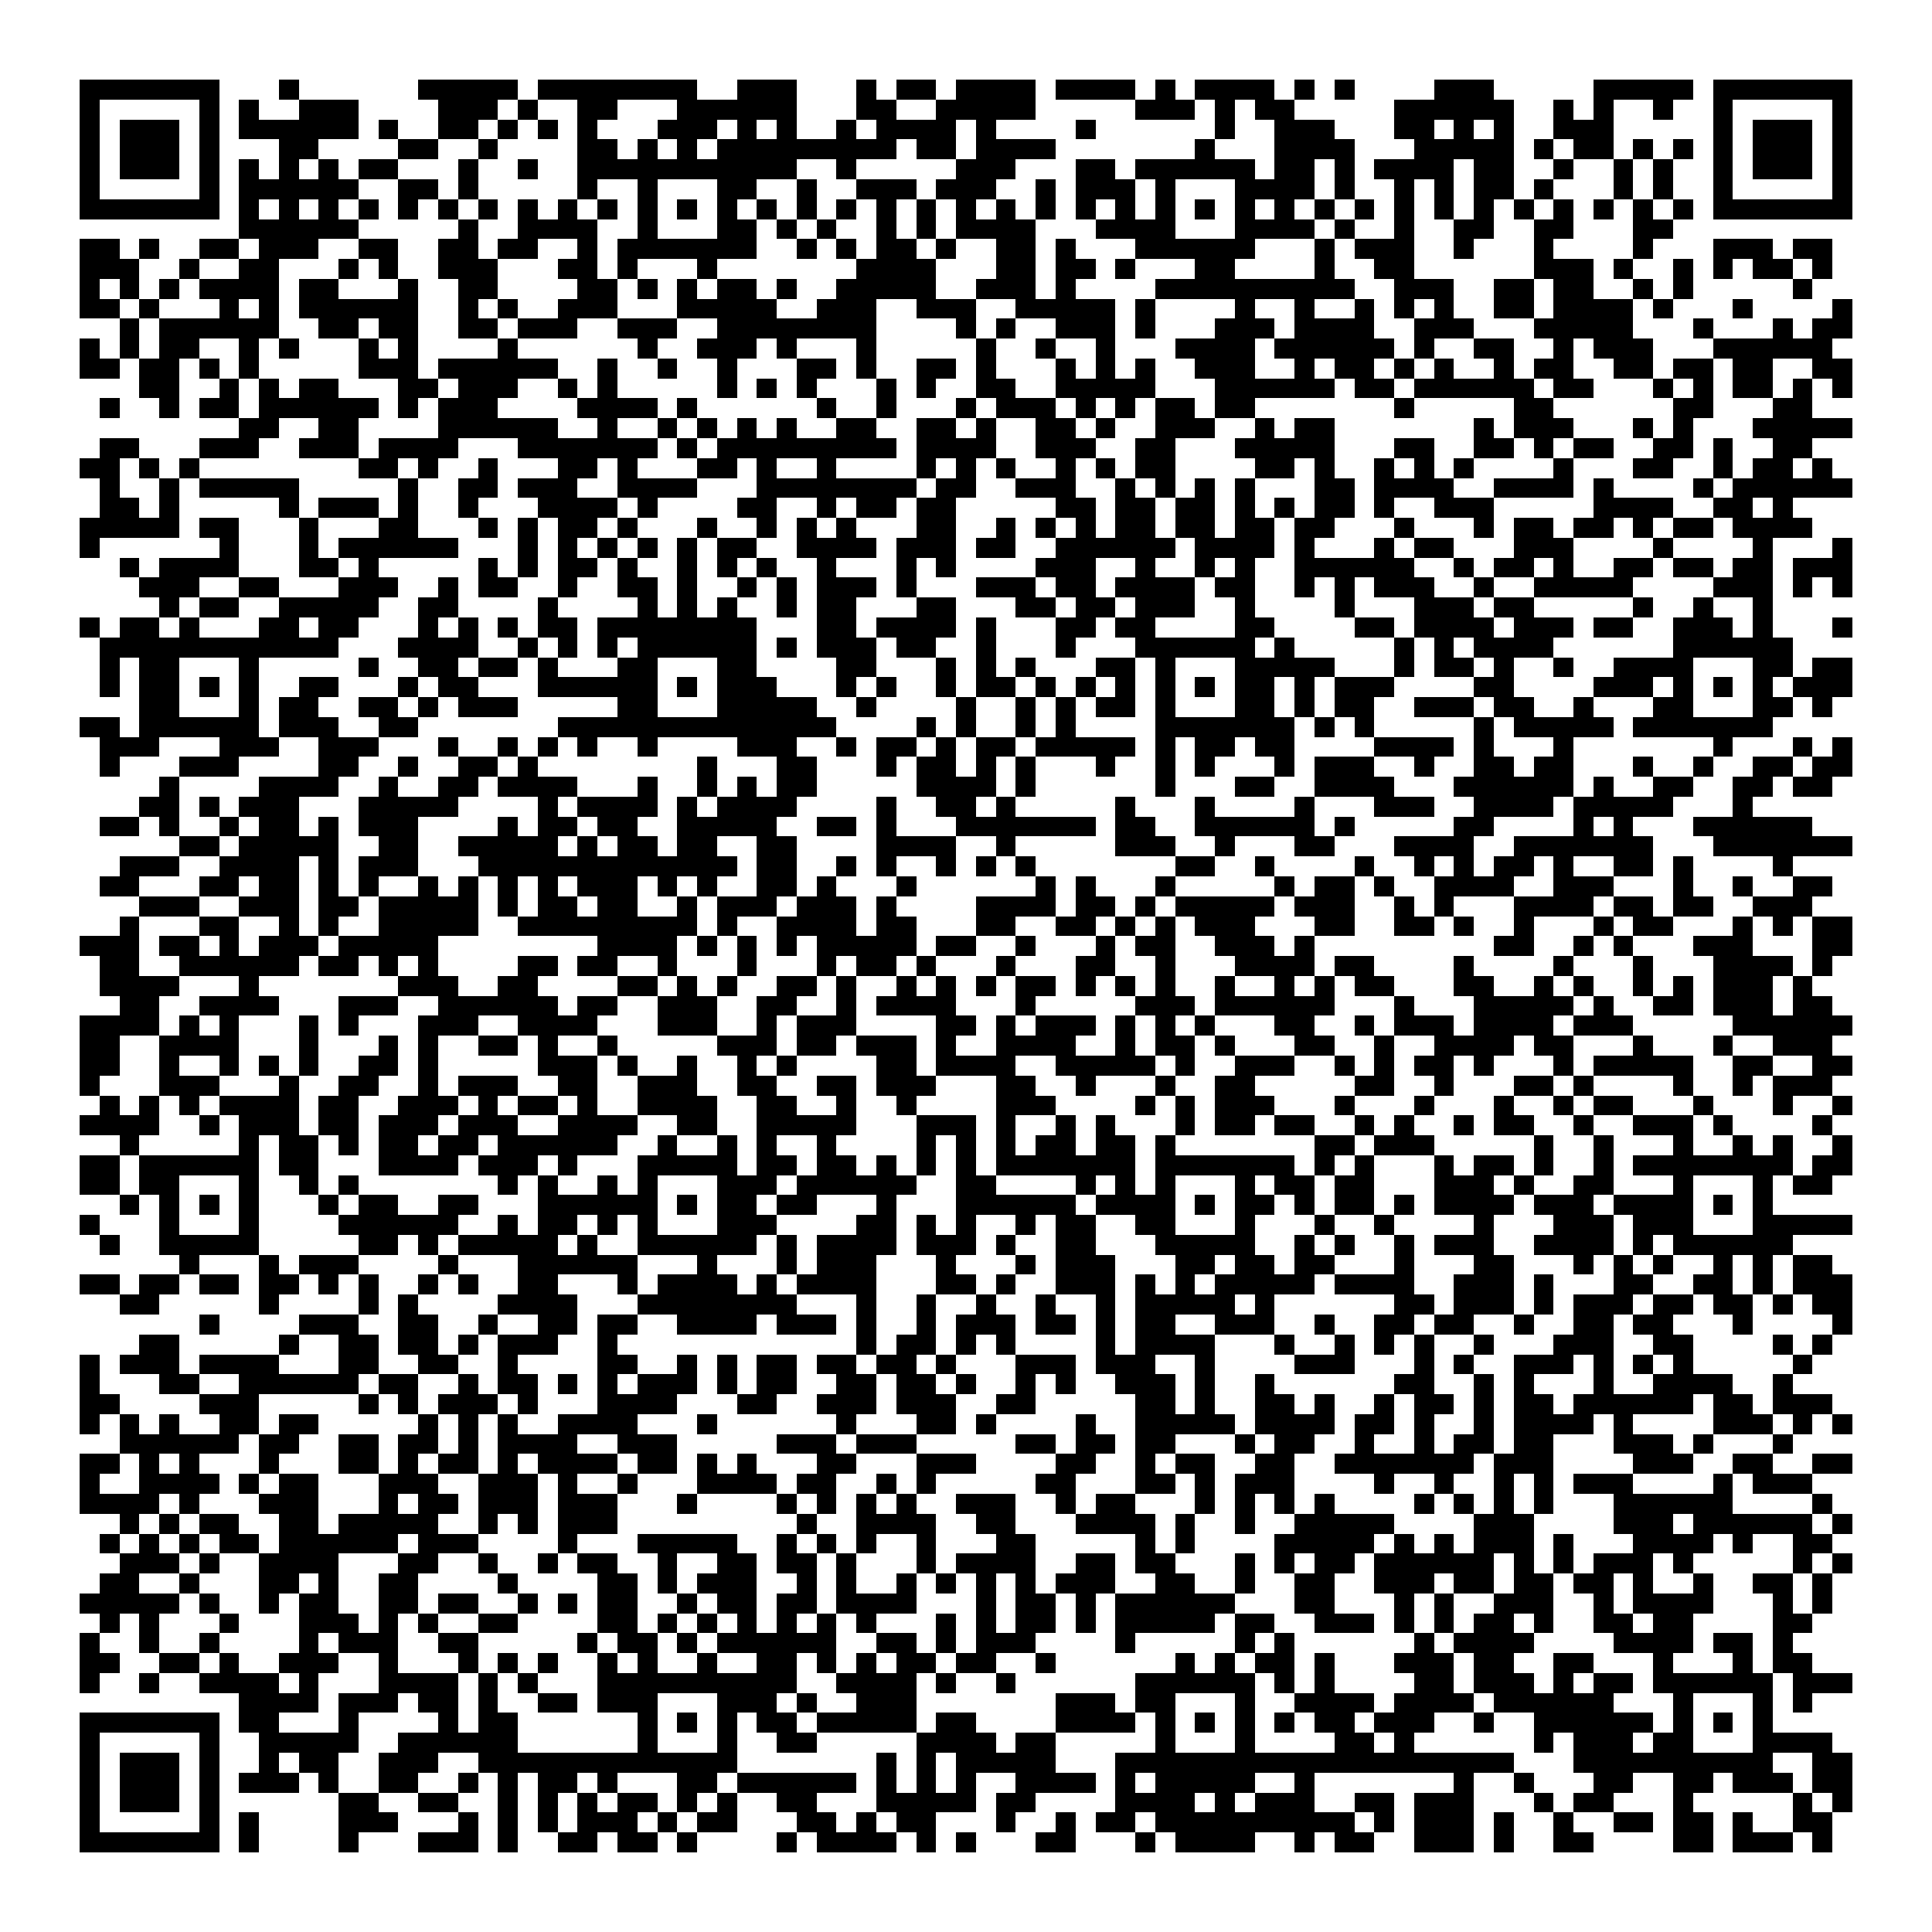 <svg xmlns="http://www.w3.org/2000/svg" viewBox="0 0 97 97" shape-rendering="crispEdges"><path fill="#ffffff" d="M0 0h97v97H0z"/><path stroke="#000000" d="M4 4.5h7m3 0h1m6 0h5m1 0h8m2 0h3m3 0h1m1 0h2m1 0h4m1 0h4m1 0h1m1 0h4m1 0h1m1 0h1m4 0h3m5 0h5m1 0h7M4 5.5h1m5 0h1m1 0h1m2 0h3m4 0h3m1 0h1m2 0h2m3 0h6m3 0h2m2 0h5m5 0h3m1 0h1m1 0h2m5 0h6m2 0h1m1 0h1m2 0h1m2 0h1m5 0h1M4 6.5h1m1 0h3m1 0h1m1 0h6m1 0h1m2 0h2m1 0h1m1 0h1m1 0h1m3 0h3m1 0h1m1 0h1m2 0h1m1 0h4m1 0h1m4 0h1m6 0h1m2 0h3m3 0h2m1 0h1m1 0h1m2 0h3m5 0h1m1 0h3m1 0h1M4 7.5h1m1 0h3m1 0h1m3 0h2m4 0h2m2 0h1m4 0h2m1 0h1m1 0h1m1 0h9m1 0h2m1 0h4m7 0h1m3 0h4m3 0h5m1 0h1m1 0h2m1 0h1m1 0h1m1 0h1m1 0h3m1 0h1M4 8.5h1m1 0h3m1 0h1m1 0h1m1 0h1m1 0h1m1 0h2m3 0h1m2 0h1m2 0h11m2 0h1m5 0h3m3 0h2m1 0h6m1 0h2m1 0h1m1 0h4m1 0h2m2 0h1m2 0h1m1 0h1m2 0h1m1 0h3m1 0h1M4 9.5h1m5 0h1m1 0h6m2 0h2m1 0h1m5 0h1m2 0h1m3 0h2m2 0h1m2 0h3m1 0h3m2 0h1m1 0h3m1 0h1m3 0h4m1 0h1m2 0h1m1 0h1m1 0h2m1 0h1m3 0h1m1 0h1m2 0h1m5 0h1M4 10.5h7m1 0h1m1 0h1m1 0h1m1 0h1m1 0h1m1 0h1m1 0h1m1 0h1m1 0h1m1 0h1m1 0h1m1 0h1m1 0h1m1 0h1m1 0h1m1 0h1m1 0h1m1 0h1m1 0h1m1 0h1m1 0h1m1 0h1m1 0h1m1 0h1m1 0h1m1 0h1m1 0h1m1 0h1m1 0h1m1 0h1m1 0h1m1 0h1m1 0h1m1 0h1m1 0h1m1 0h1m1 0h1m1 0h7M12 11.5h6m5 0h1m2 0h4m2 0h1m3 0h2m1 0h1m1 0h1m2 0h1m1 0h1m1 0h4m3 0h4m3 0h4m1 0h1m2 0h1m2 0h2m2 0h2m3 0h2M4 12.5h2m1 0h1m2 0h2m1 0h3m2 0h2m2 0h2m1 0h2m2 0h1m1 0h7m2 0h1m1 0h1m1 0h2m1 0h1m2 0h2m1 0h1m3 0h6m3 0h1m1 0h3m2 0h1m3 0h1m4 0h1m3 0h3m1 0h2M4 13.5h3m2 0h1m2 0h2m3 0h1m1 0h1m2 0h3m3 0h2m1 0h1m3 0h1m7 0h4m3 0h2m1 0h2m1 0h1m3 0h2m4 0h1m2 0h2m6 0h3m1 0h1m2 0h1m1 0h1m1 0h2m1 0h1M4 14.5h1m1 0h1m1 0h1m1 0h4m1 0h2m3 0h1m2 0h2m4 0h2m1 0h1m1 0h1m1 0h2m1 0h1m2 0h5m2 0h3m1 0h1m4 0h10m2 0h3m2 0h2m1 0h2m2 0h1m1 0h1m5 0h1M4 15.5h2m1 0h1m3 0h1m1 0h1m1 0h6m2 0h1m1 0h1m2 0h3m3 0h5m2 0h3m2 0h3m2 0h5m1 0h1m4 0h1m2 0h1m2 0h1m1 0h1m1 0h1m2 0h2m1 0h4m1 0h1m3 0h1m4 0h1M6 16.5h1m1 0h6m2 0h2m1 0h2m2 0h2m1 0h3m2 0h3m2 0h8m4 0h1m1 0h1m2 0h3m1 0h1m3 0h3m1 0h4m2 0h3m3 0h5m3 0h1m3 0h1m1 0h2M4 17.5h1m1 0h1m1 0h2m2 0h1m1 0h1m3 0h1m1 0h1m4 0h1m6 0h1m2 0h3m1 0h1m3 0h1m5 0h1m2 0h1m2 0h1m3 0h4m1 0h6m1 0h1m2 0h2m2 0h1m1 0h3m3 0h6M4 18.5h2m1 0h2m1 0h1m1 0h1m5 0h3m1 0h6m2 0h1m2 0h1m2 0h1m3 0h2m1 0h1m2 0h2m1 0h1m3 0h1m1 0h1m1 0h1m2 0h3m2 0h1m1 0h2m1 0h1m1 0h1m2 0h1m1 0h2m2 0h2m1 0h2m1 0h2m2 0h2M7 19.5h2m2 0h1m1 0h1m1 0h2m3 0h2m1 0h3m2 0h1m1 0h1m5 0h1m1 0h1m1 0h1m3 0h1m1 0h1m2 0h2m2 0h5m3 0h6m1 0h2m1 0h6m1 0h2m3 0h1m1 0h1m1 0h2m1 0h1m1 0h1M5 20.5h1m2 0h1m1 0h2m1 0h6m1 0h1m1 0h3m4 0h4m1 0h1m6 0h1m2 0h1m3 0h1m1 0h3m1 0h1m1 0h1m1 0h2m1 0h2m7 0h1m5 0h2m6 0h2m3 0h2M12 21.5h2m2 0h2m4 0h6m2 0h1m2 0h1m1 0h1m1 0h1m1 0h1m2 0h2m2 0h2m1 0h1m2 0h2m1 0h1m2 0h3m2 0h1m1 0h2m7 0h1m1 0h3m3 0h1m1 0h1m3 0h5M5 22.5h2m3 0h3m2 0h3m1 0h4m3 0h7m1 0h1m1 0h9m1 0h4m2 0h3m2 0h2m3 0h5m3 0h2m2 0h2m1 0h1m1 0h2m2 0h2m1 0h1m2 0h2M4 23.5h2m1 0h1m1 0h1m8 0h2m1 0h1m2 0h1m3 0h2m1 0h1m3 0h2m1 0h1m2 0h1m4 0h1m1 0h1m1 0h1m2 0h1m1 0h1m1 0h2m4 0h2m1 0h1m2 0h1m1 0h1m1 0h1m4 0h1m3 0h2m2 0h1m1 0h2m1 0h1M5 24.5h1m2 0h1m1 0h5m5 0h1m2 0h2m1 0h3m2 0h4m3 0h8m1 0h2m2 0h3m2 0h1m1 0h1m1 0h1m1 0h1m3 0h2m1 0h4m2 0h4m1 0h1m4 0h1m1 0h6M5 25.5h2m1 0h1m5 0h1m1 0h3m1 0h1m2 0h1m3 0h4m1 0h1m4 0h2m2 0h1m1 0h2m1 0h2m5 0h2m1 0h2m1 0h2m1 0h1m1 0h1m1 0h2m1 0h1m2 0h3m5 0h4m2 0h2m1 0h1M4 26.5h5m1 0h2m3 0h1m3 0h2m3 0h1m1 0h1m1 0h2m1 0h1m3 0h1m2 0h1m1 0h1m1 0h1m3 0h2m2 0h1m1 0h1m1 0h1m1 0h2m1 0h2m1 0h2m1 0h2m3 0h1m3 0h1m1 0h2m1 0h2m1 0h1m1 0h2m1 0h4M4 27.5h1m6 0h1m3 0h1m1 0h6m3 0h1m1 0h1m1 0h1m1 0h1m1 0h1m1 0h2m2 0h4m1 0h3m1 0h2m2 0h6m1 0h4m1 0h1m3 0h1m1 0h2m3 0h3m4 0h1m4 0h1m3 0h1M6 28.5h1m1 0h4m3 0h2m1 0h1m5 0h1m1 0h1m1 0h2m1 0h1m2 0h1m1 0h1m1 0h1m2 0h1m3 0h1m1 0h1m4 0h3m2 0h1m2 0h1m1 0h1m2 0h6m2 0h1m1 0h2m1 0h1m2 0h2m1 0h2m1 0h2m1 0h3M7 29.5h3m2 0h2m3 0h3m2 0h1m1 0h2m2 0h1m2 0h2m1 0h1m2 0h1m1 0h1m1 0h3m1 0h1m3 0h3m1 0h2m1 0h4m1 0h2m2 0h1m1 0h1m1 0h3m2 0h1m2 0h5m4 0h3m1 0h1m1 0h1M8 30.5h1m1 0h2m2 0h5m2 0h2m4 0h1m4 0h1m1 0h1m1 0h1m2 0h1m1 0h2m3 0h2m3 0h2m1 0h2m1 0h3m2 0h1m4 0h1m3 0h3m1 0h2m5 0h1m2 0h1m2 0h1M4 31.5h1m1 0h2m1 0h1m3 0h2m1 0h2m3 0h1m1 0h1m1 0h1m1 0h2m1 0h8m3 0h2m1 0h4m1 0h1m3 0h2m1 0h2m4 0h2m4 0h2m1 0h4m1 0h3m1 0h2m2 0h3m1 0h1m3 0h1M5 32.5h12m3 0h4m2 0h1m1 0h1m1 0h1m1 0h6m1 0h1m1 0h3m1 0h2m2 0h1m3 0h1m3 0h6m1 0h1m5 0h1m1 0h1m1 0h4m6 0h6M5 33.5h1m1 0h2m3 0h1m5 0h1m2 0h2m1 0h2m1 0h1m3 0h2m3 0h2m4 0h2m3 0h1m1 0h1m1 0h1m3 0h2m1 0h1m3 0h5m3 0h1m1 0h2m1 0h1m2 0h1m2 0h4m3 0h2m1 0h2M5 34.5h1m1 0h2m1 0h1m1 0h1m2 0h2m3 0h1m1 0h2m3 0h6m1 0h1m1 0h3m3 0h1m1 0h1m2 0h1m1 0h2m1 0h1m1 0h1m1 0h1m1 0h1m1 0h1m1 0h2m1 0h1m1 0h3m4 0h2m4 0h3m1 0h1m1 0h1m1 0h1m1 0h3M7 35.5h2m3 0h1m1 0h2m2 0h2m1 0h1m1 0h3m5 0h2m3 0h5m2 0h1m4 0h1m2 0h1m1 0h1m1 0h2m1 0h1m3 0h2m1 0h1m1 0h2m2 0h3m1 0h2m2 0h1m3 0h2m3 0h2m1 0h1M4 36.5h2m1 0h6m1 0h3m2 0h2m7 0h14m4 0h1m1 0h1m2 0h1m1 0h1m4 0h7m1 0h1m1 0h1m5 0h1m1 0h5m1 0h7M5 37.5h3m3 0h3m2 0h3m3 0h1m2 0h1m1 0h1m1 0h1m2 0h1m4 0h3m2 0h1m1 0h2m1 0h1m1 0h2m1 0h5m1 0h1m1 0h2m1 0h2m4 0h4m1 0h1m3 0h1m7 0h1m3 0h1m1 0h1M5 38.5h1m3 0h3m4 0h2m2 0h1m2 0h2m1 0h1m8 0h1m3 0h2m3 0h1m1 0h2m1 0h1m1 0h1m3 0h1m2 0h1m1 0h1m3 0h1m1 0h3m2 0h1m2 0h2m1 0h2m3 0h1m2 0h1m2 0h2m1 0h2M8 39.5h1m4 0h4m2 0h1m2 0h2m1 0h4m3 0h1m2 0h1m1 0h1m1 0h2m5 0h4m1 0h1m6 0h1m3 0h2m2 0h4m3 0h6m1 0h1m2 0h2m2 0h2m1 0h2M7 40.5h2m1 0h1m1 0h3m3 0h5m4 0h1m1 0h4m1 0h1m1 0h4m4 0h1m2 0h2m1 0h1m5 0h1m3 0h1m4 0h1m3 0h3m2 0h4m1 0h5m3 0h1M5 41.5h2m1 0h1m2 0h1m1 0h2m1 0h1m1 0h3m4 0h1m1 0h2m1 0h2m2 0h5m2 0h2m1 0h1m3 0h7m1 0h2m2 0h6m1 0h1m5 0h2m4 0h1m1 0h1m3 0h6M9 42.5h2m1 0h5m2 0h2m2 0h5m1 0h1m1 0h2m1 0h2m2 0h2m4 0h4m2 0h1m5 0h3m2 0h1m3 0h2m3 0h4m2 0h7m3 0h7M6 43.5h3m2 0h4m1 0h1m1 0h3m3 0h13m1 0h2m2 0h1m1 0h1m2 0h1m1 0h1m1 0h1m7 0h2m2 0h1m4 0h1m2 0h1m1 0h1m1 0h2m1 0h1m2 0h2m1 0h1m4 0h1M5 44.5h2m3 0h2m1 0h2m1 0h1m1 0h1m2 0h1m1 0h1m1 0h1m1 0h1m1 0h3m1 0h1m1 0h1m2 0h2m1 0h1m3 0h1m6 0h1m1 0h1m3 0h1m5 0h1m1 0h2m1 0h1m2 0h4m2 0h3m3 0h1m2 0h1m2 0h2M7 45.5h3m2 0h3m1 0h2m1 0h5m1 0h1m1 0h2m1 0h2m2 0h1m1 0h3m1 0h3m1 0h1m4 0h4m1 0h2m1 0h1m1 0h5m1 0h3m2 0h1m1 0h1m3 0h4m1 0h2m1 0h2m2 0h3M6 46.5h1m3 0h2m2 0h1m1 0h1m2 0h5m2 0h9m1 0h1m2 0h4m1 0h2m3 0h2m2 0h2m1 0h1m1 0h1m1 0h3m3 0h2m2 0h2m1 0h1m2 0h1m3 0h1m1 0h2m3 0h1m1 0h1m1 0h2M4 47.5h3m1 0h2m1 0h1m1 0h3m1 0h5m8 0h4m1 0h1m1 0h1m1 0h1m1 0h5m1 0h2m2 0h1m3 0h1m1 0h2m2 0h3m1 0h1m9 0h2m2 0h1m1 0h1m3 0h3m3 0h2M5 48.5h2m2 0h6m1 0h2m1 0h1m1 0h1m4 0h2m1 0h2m2 0h1m3 0h1m3 0h1m1 0h2m1 0h1m3 0h1m3 0h2m2 0h1m3 0h4m1 0h2m4 0h1m4 0h1m3 0h1m3 0h4m1 0h1M5 49.5h4m3 0h1m7 0h3m2 0h2m4 0h2m1 0h1m1 0h1m2 0h2m1 0h1m2 0h1m1 0h1m1 0h1m1 0h2m1 0h1m1 0h1m1 0h1m2 0h1m2 0h1m1 0h1m1 0h2m3 0h2m2 0h1m1 0h1m2 0h1m1 0h1m1 0h3m1 0h1M6 50.5h2m2 0h4m3 0h3m2 0h6m1 0h2m2 0h3m2 0h2m2 0h1m1 0h4m3 0h1m5 0h3m1 0h6m3 0h1m3 0h5m1 0h1m2 0h2m1 0h3m1 0h2M4 51.5h4m1 0h1m1 0h1m3 0h1m1 0h1m3 0h3m2 0h4m3 0h3m2 0h1m1 0h3m4 0h2m1 0h1m1 0h3m1 0h1m1 0h1m1 0h1m3 0h2m2 0h1m1 0h3m1 0h4m1 0h3m5 0h6M4 52.5h2m2 0h4m3 0h1m3 0h1m1 0h1m2 0h2m1 0h1m2 0h1m5 0h3m1 0h2m1 0h3m1 0h1m2 0h4m2 0h1m1 0h2m1 0h1m3 0h2m2 0h1m2 0h4m1 0h2m3 0h1m3 0h1m2 0h3M4 53.5h2m2 0h1m2 0h1m1 0h1m1 0h1m2 0h2m1 0h1m5 0h3m1 0h1m2 0h1m2 0h1m1 0h1m4 0h2m1 0h4m2 0h5m1 0h1m2 0h3m2 0h1m1 0h1m1 0h2m1 0h1m3 0h1m1 0h5m2 0h2m2 0h2M4 54.5h1m3 0h3m3 0h1m2 0h2m2 0h1m1 0h3m2 0h2m2 0h3m2 0h2m2 0h2m1 0h3m3 0h2m2 0h1m3 0h1m2 0h2m5 0h2m2 0h1m3 0h2m1 0h1m4 0h1m2 0h1m1 0h3M5 55.5h1m1 0h1m1 0h1m1 0h4m1 0h2m2 0h3m1 0h1m1 0h2m1 0h1m2 0h4m2 0h2m2 0h1m2 0h1m4 0h3m4 0h1m1 0h1m1 0h3m3 0h1m3 0h1m3 0h1m2 0h1m1 0h2m3 0h1m3 0h1m2 0h1M4 56.5h4m2 0h1m1 0h3m1 0h2m1 0h3m1 0h3m2 0h4m2 0h2m2 0h5m3 0h3m1 0h1m2 0h1m1 0h1m3 0h1m1 0h2m1 0h2m2 0h1m1 0h1m2 0h1m1 0h2m2 0h1m2 0h3m1 0h1m4 0h1M6 57.5h1m5 0h1m1 0h2m1 0h1m1 0h2m1 0h2m1 0h6m2 0h1m2 0h1m1 0h1m2 0h1m4 0h1m1 0h1m1 0h1m1 0h2m1 0h2m1 0h1m7 0h2m1 0h3m5 0h1m2 0h1m3 0h1m2 0h1m1 0h1m2 0h1M4 58.5h2m1 0h6m1 0h2m3 0h4m1 0h3m1 0h1m3 0h5m1 0h2m1 0h2m1 0h1m1 0h1m1 0h1m1 0h7m1 0h7m1 0h1m1 0h1m3 0h1m1 0h2m1 0h1m2 0h1m1 0h8m1 0h2M4 59.5h2m1 0h2m3 0h1m2 0h1m1 0h1m7 0h1m1 0h1m2 0h1m1 0h1m3 0h3m1 0h6m2 0h2m4 0h1m1 0h1m1 0h1m3 0h1m1 0h2m1 0h2m3 0h3m1 0h1m2 0h2m3 0h1m3 0h1m1 0h2M6 60.5h1m1 0h1m1 0h1m1 0h1m3 0h1m1 0h2m2 0h2m3 0h6m1 0h1m1 0h2m1 0h2m3 0h1m3 0h6m1 0h4m1 0h1m1 0h2m1 0h1m1 0h2m1 0h1m1 0h4m1 0h3m1 0h4m1 0h1m1 0h1M4 61.5h1m3 0h1m3 0h1m4 0h6m2 0h1m1 0h2m1 0h1m1 0h1m3 0h3m4 0h2m1 0h1m1 0h1m2 0h1m1 0h2m2 0h2m3 0h1m3 0h1m2 0h1m4 0h1m3 0h3m1 0h3m3 0h5M5 62.5h1m2 0h5m5 0h2m1 0h1m1 0h5m1 0h1m2 0h6m1 0h1m1 0h4m1 0h3m1 0h1m2 0h2m3 0h5m2 0h1m1 0h1m2 0h1m1 0h3m2 0h4m1 0h1m1 0h6M9 63.5h1m3 0h1m1 0h3m4 0h1m3 0h6m3 0h1m3 0h1m1 0h3m3 0h1m3 0h1m1 0h3m3 0h2m1 0h2m1 0h2m3 0h1m3 0h2m3 0h1m1 0h1m1 0h1m2 0h1m1 0h1m1 0h2M4 64.5h2m1 0h2m1 0h2m1 0h2m1 0h1m1 0h1m2 0h1m1 0h1m2 0h2m3 0h1m1 0h4m1 0h1m1 0h4m3 0h2m1 0h1m2 0h3m1 0h1m1 0h1m1 0h5m1 0h4m2 0h3m1 0h1m3 0h2m2 0h2m1 0h1m1 0h3M6 65.5h2m5 0h1m4 0h1m1 0h1m4 0h4m3 0h8m3 0h1m2 0h1m2 0h1m2 0h1m2 0h1m1 0h5m1 0h1m6 0h2m1 0h3m1 0h1m1 0h3m1 0h2m1 0h2m1 0h1m1 0h2M10 66.5h1m4 0h3m2 0h2m2 0h1m2 0h2m1 0h2m2 0h4m1 0h3m1 0h1m2 0h1m1 0h3m1 0h2m1 0h1m1 0h2m2 0h3m2 0h1m2 0h2m1 0h2m2 0h1m2 0h2m1 0h2m3 0h1m4 0h1M7 67.5h2m5 0h1m2 0h2m1 0h2m1 0h1m1 0h3m2 0h1m12 0h1m1 0h2m1 0h1m1 0h1m4 0h1m1 0h4m3 0h1m2 0h1m1 0h1m1 0h1m2 0h1m3 0h3m2 0h2m4 0h1m1 0h1M4 68.5h1m1 0h3m1 0h4m3 0h2m2 0h2m2 0h1m4 0h2m2 0h1m1 0h1m1 0h2m1 0h2m1 0h2m1 0h1m3 0h3m1 0h3m2 0h1m4 0h3m3 0h1m1 0h1m2 0h3m1 0h1m1 0h1m1 0h1m5 0h1M4 69.5h1m3 0h2m2 0h6m1 0h2m2 0h1m1 0h2m1 0h1m1 0h1m1 0h3m1 0h1m1 0h2m2 0h2m1 0h2m1 0h1m2 0h1m1 0h1m2 0h3m1 0h1m2 0h1m6 0h2m2 0h1m1 0h1m3 0h1m2 0h4m2 0h1M4 70.5h2m4 0h3m5 0h1m1 0h1m1 0h3m1 0h1m3 0h4m3 0h2m2 0h3m1 0h3m2 0h2m5 0h2m1 0h1m2 0h2m1 0h1m2 0h1m1 0h2m1 0h1m1 0h2m1 0h6m1 0h2m1 0h3M4 71.5h1m1 0h1m1 0h1m2 0h2m1 0h2m5 0h1m1 0h1m1 0h1m2 0h4m3 0h1m6 0h1m3 0h2m1 0h1m4 0h1m2 0h5m1 0h4m1 0h2m1 0h1m2 0h1m1 0h4m1 0h1m4 0h3m1 0h1m1 0h1M6 72.5h6m1 0h2m2 0h2m1 0h2m1 0h1m1 0h4m2 0h3m5 0h3m1 0h3m5 0h2m1 0h2m1 0h2m3 0h1m1 0h2m2 0h1m2 0h1m1 0h2m1 0h2m3 0h3m1 0h1m3 0h1M4 73.5h2m1 0h1m1 0h1m3 0h1m3 0h2m1 0h1m1 0h2m1 0h1m1 0h4m1 0h2m1 0h1m1 0h1m3 0h2m3 0h3m4 0h2m2 0h1m1 0h2m2 0h2m2 0h7m1 0h3m4 0h3m2 0h2m2 0h2M4 74.5h1m2 0h4m1 0h1m1 0h2m3 0h3m2 0h3m1 0h1m2 0h1m3 0h4m1 0h2m2 0h1m1 0h1m5 0h2m3 0h2m1 0h1m1 0h3m4 0h1m2 0h1m2 0h1m1 0h1m1 0h3m4 0h1m1 0h3M4 75.5h4m1 0h1m3 0h3m3 0h1m1 0h2m1 0h3m1 0h3m3 0h1m4 0h1m1 0h1m1 0h1m1 0h1m2 0h3m2 0h1m1 0h2m3 0h1m1 0h1m1 0h1m1 0h1m4 0h1m1 0h1m1 0h1m1 0h1m3 0h6m4 0h1M6 76.5h1m1 0h1m1 0h2m2 0h2m1 0h5m2 0h1m1 0h1m1 0h3m9 0h1m2 0h4m2 0h2m3 0h4m1 0h1m2 0h1m2 0h5m4 0h3m4 0h3m1 0h6m1 0h1M5 77.5h1m1 0h1m1 0h1m1 0h2m1 0h6m1 0h3m4 0h1m3 0h5m2 0h1m1 0h1m1 0h1m2 0h1m3 0h2m5 0h1m1 0h1m4 0h5m1 0h1m1 0h1m1 0h3m1 0h1m3 0h4m1 0h1m2 0h2M6 78.5h3m1 0h1m2 0h4m3 0h2m2 0h1m2 0h1m1 0h2m2 0h1m2 0h2m1 0h2m1 0h1m3 0h1m1 0h4m2 0h2m1 0h2m3 0h1m1 0h1m1 0h2m1 0h6m1 0h1m1 0h1m1 0h3m1 0h1m5 0h1m1 0h1M5 79.5h2m2 0h1m3 0h2m1 0h1m2 0h2m4 0h1m4 0h2m1 0h1m1 0h3m2 0h1m1 0h1m2 0h1m1 0h1m1 0h1m1 0h1m1 0h3m2 0h2m2 0h1m2 0h2m2 0h3m1 0h2m1 0h2m1 0h2m1 0h1m2 0h1m2 0h2m1 0h1M4 80.5h5m1 0h1m2 0h1m1 0h2m2 0h2m1 0h2m2 0h1m1 0h1m1 0h2m2 0h1m1 0h2m1 0h2m1 0h4m3 0h1m1 0h2m1 0h1m1 0h6m3 0h2m3 0h1m1 0h1m2 0h3m2 0h1m1 0h4m3 0h1m1 0h1M5 81.5h1m1 0h1m3 0h1m3 0h3m1 0h1m1 0h1m2 0h2m4 0h2m1 0h1m1 0h1m1 0h1m1 0h1m1 0h1m1 0h1m3 0h1m1 0h1m1 0h2m1 0h1m1 0h5m1 0h2m2 0h3m1 0h1m1 0h1m1 0h2m1 0h1m2 0h2m1 0h2m4 0h2M4 82.5h1m2 0h1m2 0h1m4 0h1m1 0h3m2 0h2m5 0h1m1 0h2m1 0h1m1 0h6m2 0h2m1 0h1m1 0h3m4 0h1m5 0h1m1 0h1m6 0h1m1 0h4m4 0h4m1 0h2m1 0h1M4 83.5h2m2 0h2m1 0h1m2 0h3m2 0h1m3 0h1m1 0h1m1 0h1m2 0h1m1 0h1m2 0h1m2 0h2m1 0h1m1 0h1m1 0h2m1 0h2m2 0h1m6 0h1m1 0h1m1 0h2m1 0h1m3 0h3m1 0h2m2 0h2m3 0h1m3 0h1m1 0h2M4 84.5h1m2 0h1m2 0h4m1 0h1m3 0h4m1 0h1m1 0h1m3 0h10m2 0h4m1 0h1m2 0h1m6 0h6m1 0h1m1 0h1m4 0h2m1 0h3m1 0h1m1 0h2m1 0h6m1 0h3M12 85.5h4m1 0h3m1 0h2m1 0h1m2 0h2m1 0h3m3 0h3m1 0h1m2 0h3m7 0h3m1 0h2m3 0h1m2 0h4m1 0h4m1 0h6m3 0h1m3 0h1m1 0h1M4 86.5h7m1 0h2m3 0h1m4 0h1m1 0h2m6 0h1m1 0h1m1 0h1m1 0h2m1 0h5m1 0h2m4 0h4m1 0h1m1 0h1m1 0h1m1 0h1m1 0h2m1 0h3m2 0h1m2 0h6m1 0h1m1 0h1m1 0h1M4 87.5h1m5 0h1m2 0h5m2 0h6m6 0h1m3 0h1m2 0h2m5 0h4m1 0h2m5 0h1m3 0h1m4 0h2m1 0h1m6 0h1m1 0h3m1 0h2m3 0h4M4 88.5h1m1 0h3m1 0h1m2 0h1m1 0h2m2 0h3m2 0h13m7 0h1m1 0h1m1 0h5m3 0h20m3 0h10m2 0h2M4 89.5h1m1 0h3m1 0h1m1 0h3m1 0h1m2 0h2m2 0h1m1 0h1m1 0h2m1 0h1m3 0h2m1 0h6m1 0h1m1 0h1m1 0h1m2 0h4m1 0h1m1 0h5m2 0h1m7 0h1m2 0h1m3 0h2m2 0h2m1 0h3m1 0h2M4 90.5h1m1 0h3m1 0h1m6 0h2m2 0h2m2 0h1m1 0h1m1 0h1m1 0h2m1 0h1m1 0h1m2 0h2m3 0h5m1 0h2m4 0h4m1 0h1m1 0h3m2 0h2m1 0h3m3 0h1m1 0h2m3 0h1m5 0h1m1 0h1M4 91.5h1m5 0h1m1 0h1m4 0h3m3 0h1m1 0h1m1 0h1m1 0h3m1 0h1m1 0h2m3 0h2m1 0h1m1 0h2m3 0h1m2 0h1m1 0h2m1 0h10m1 0h1m1 0h3m1 0h1m2 0h1m2 0h2m1 0h2m1 0h1m2 0h2M4 92.5h7m1 0h1m4 0h1m3 0h3m1 0h1m2 0h2m1 0h2m1 0h1m4 0h1m1 0h4m1 0h1m1 0h1m3 0h2m3 0h1m1 0h4m2 0h1m1 0h2m2 0h3m1 0h1m2 0h2m4 0h2m1 0h3m1 0h1"/></svg>
